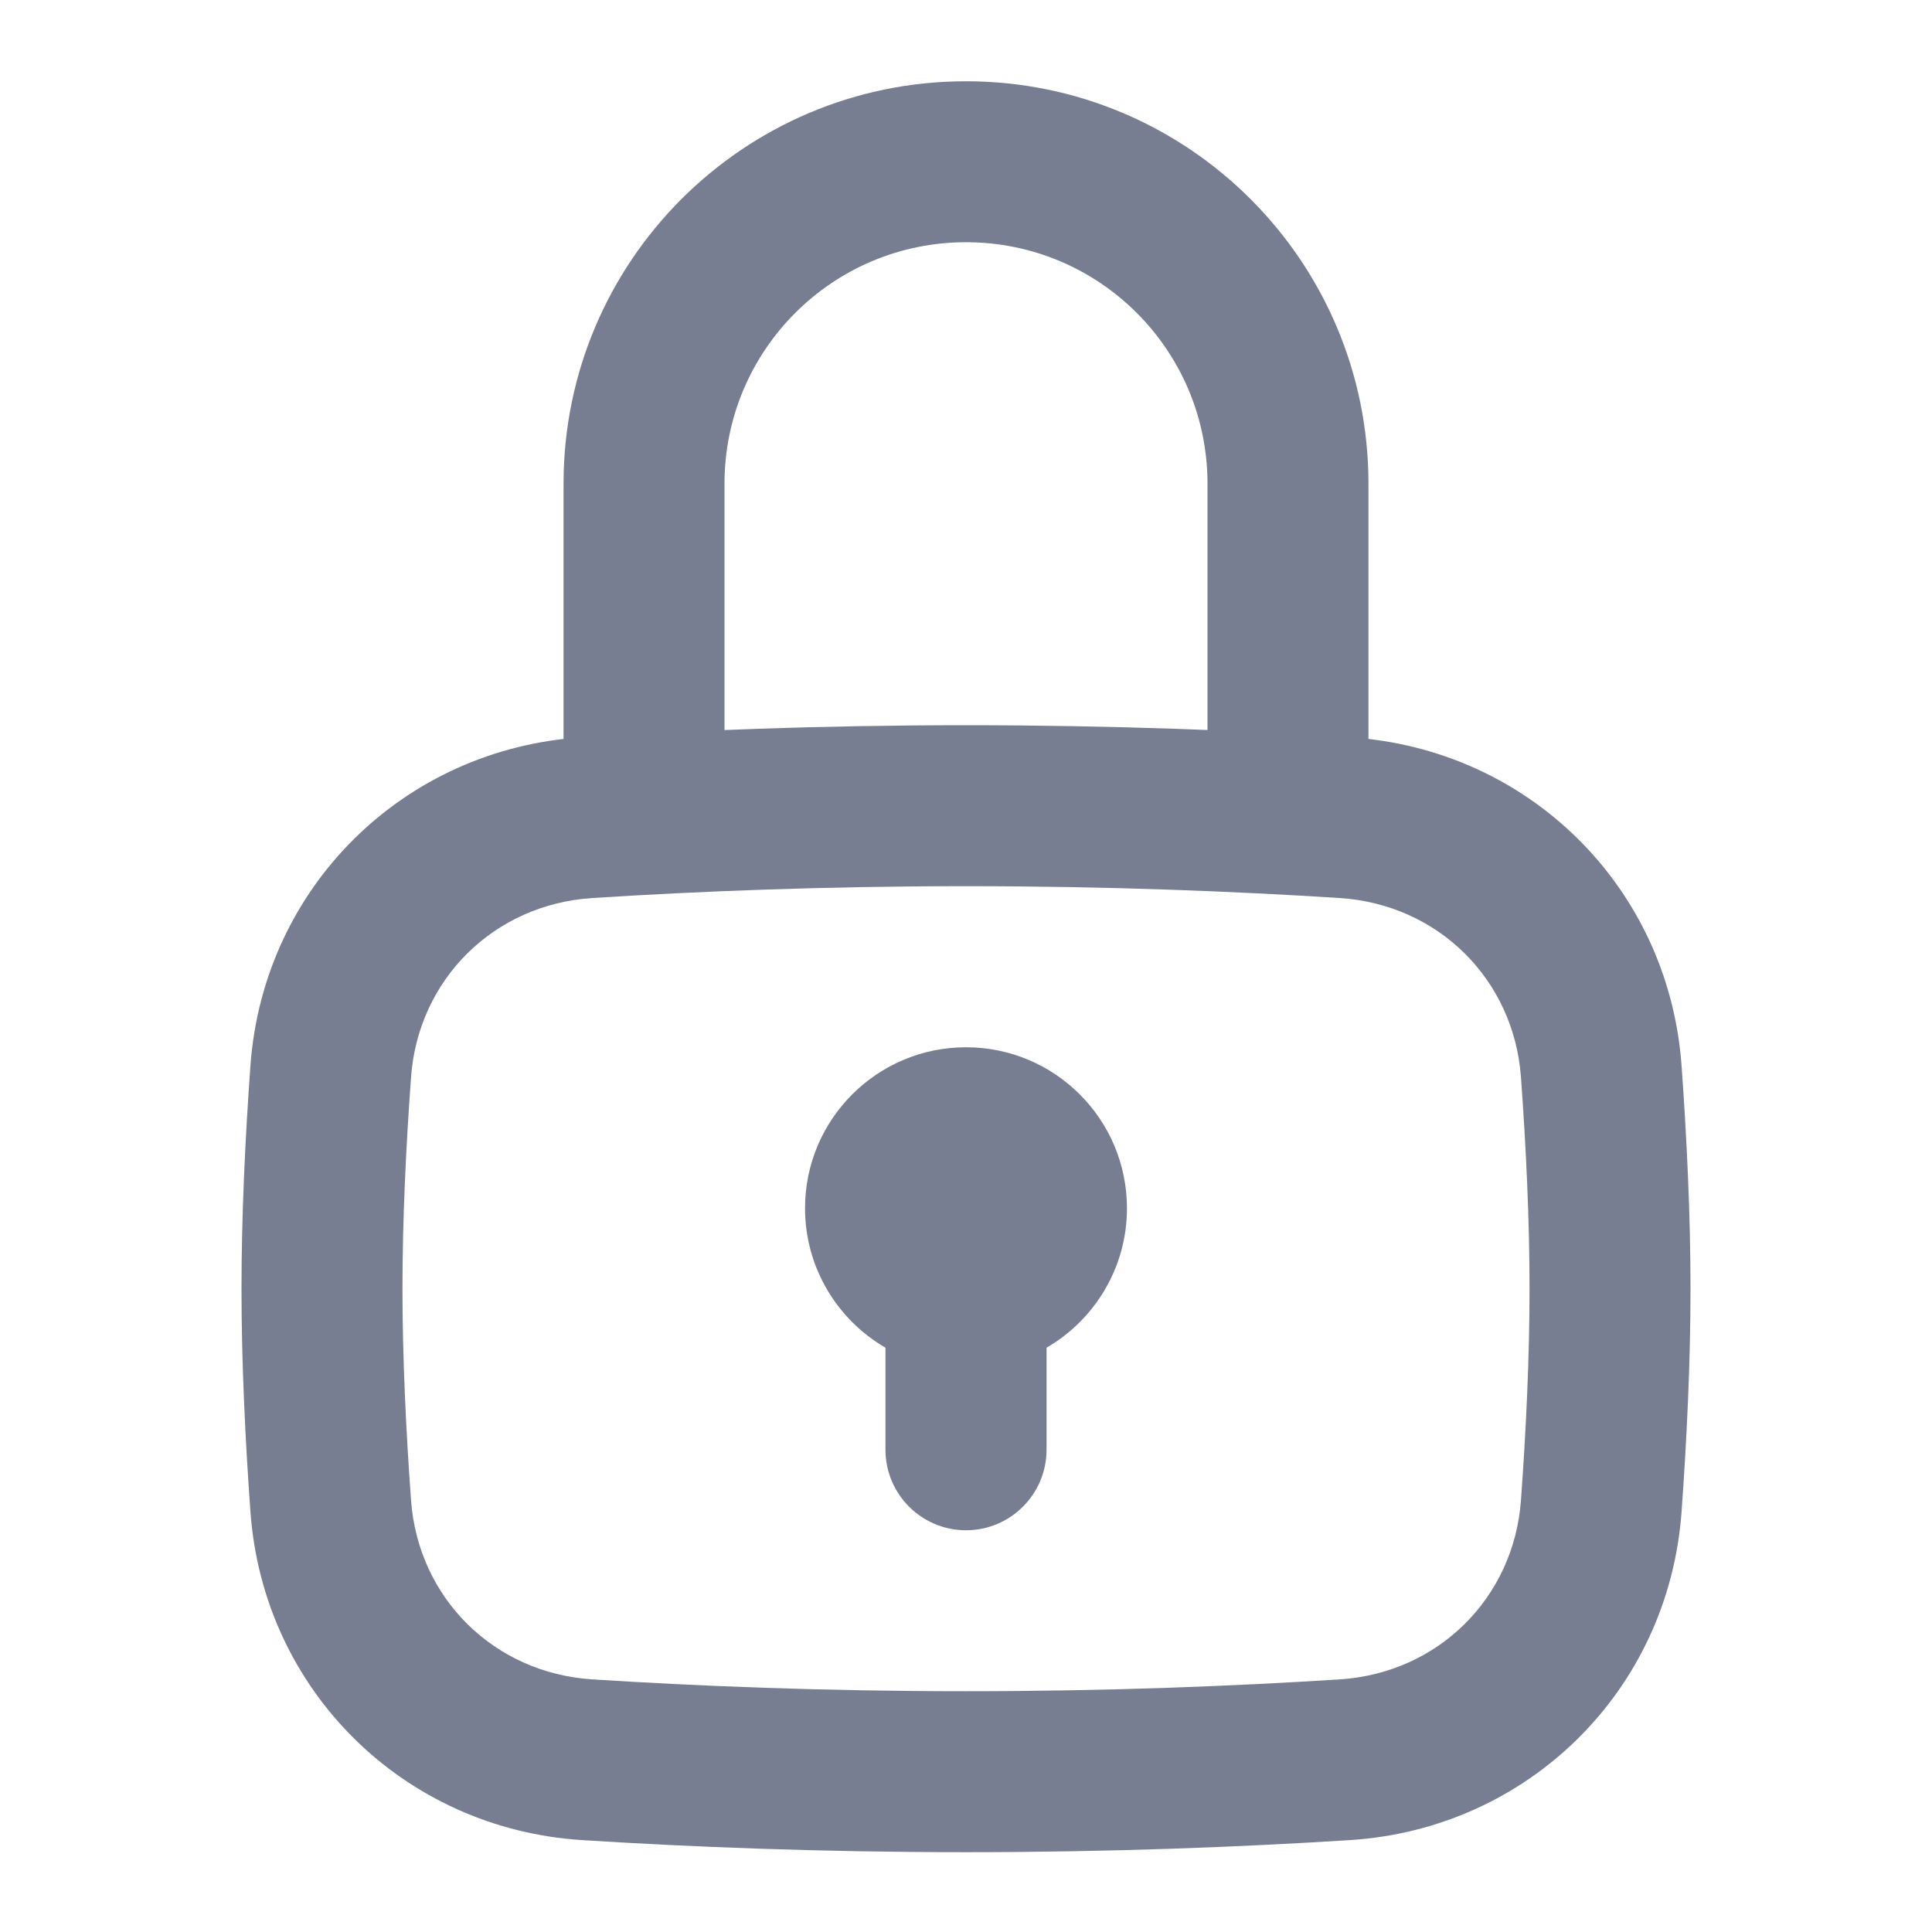 <svg width="16" height="16" viewBox="0 0 16 16" fill="none" xmlns="http://www.w3.org/2000/svg">
<g clip-path="url(#clip0_1134_8337)">
<path fill-rule="evenodd" clip-rule="evenodd" d="M8 7.339C6.818 7.339 5.766 7.382 4.906 7.437C4.09 7.489 3.463 8.111 3.404 8.921C3.362 9.497 3.333 10.105 3.333 10.672C3.333 11.241 3.362 11.848 3.404 12.424C3.463 13.234 4.09 13.856 4.906 13.908C5.766 13.963 6.818 14.006 8 14.006C9.182 14.006 10.234 13.963 11.094 13.908C11.91 13.856 12.537 13.234 12.596 12.424C12.638 11.848 12.667 11.241 12.667 10.672C12.667 10.105 12.638 9.497 12.596 8.921C12.537 8.111 11.91 7.489 11.094 7.437C10.234 7.382 9.182 7.339 8 7.339ZM4.821 6.106C3.343 6.2 2.181 7.347 2.074 8.825C2.031 9.421 2 10.062 2 10.672C2 11.283 2.031 11.924 2.074 12.52C2.181 13.998 3.343 15.145 4.821 15.239C5.705 15.295 6.786 15.339 8 15.339C9.214 15.339 10.295 15.295 11.179 15.239C12.658 15.145 13.819 13.998 13.926 12.52C13.969 11.924 14 11.283 14 10.672C14 10.062 13.969 9.421 13.926 8.825C13.819 7.347 12.658 6.2 11.179 6.106C10.295 6.05 9.214 6.006 8 6.006C6.786 6.006 5.705 6.05 4.821 6.106Z" fill="#777E91"/>
<path fill-rule="evenodd" clip-rule="evenodd" d="M8.667 11.161C9.065 10.93 9.333 10.499 9.333 10.006C9.333 9.27 8.736 8.673 8 8.673C7.264 8.673 6.667 9.27 6.667 10.006C6.667 10.499 6.935 10.93 7.333 11.161V12.006C7.333 12.374 7.632 12.673 8 12.673C8.368 12.673 8.667 12.374 8.667 12.006V11.161Z" fill="#777E91"/>
<path fill-rule="evenodd" clip-rule="evenodd" d="M4.667 4.006C4.667 2.165 6.159 0.673 8 0.673C9.841 0.673 11.333 2.165 11.333 4.006V6.673C11.333 7.041 11.035 7.339 10.667 7.339C10.298 7.339 10 7.041 10 6.673V4.006C10 2.901 9.105 2.006 8 2.006C6.895 2.006 6 2.901 6 4.006V6.673C6 7.041 5.701 7.339 5.333 7.339C4.965 7.339 4.667 7.041 4.667 6.673V4.006Z" fill="#777E91"/>
</g>
<defs>
<clipPath id="clip0_1134_8337">
<rect width="16" height="16" fill="white" transform="translate(0 0.006)"/>
</clipPath>
</defs>
</svg>
